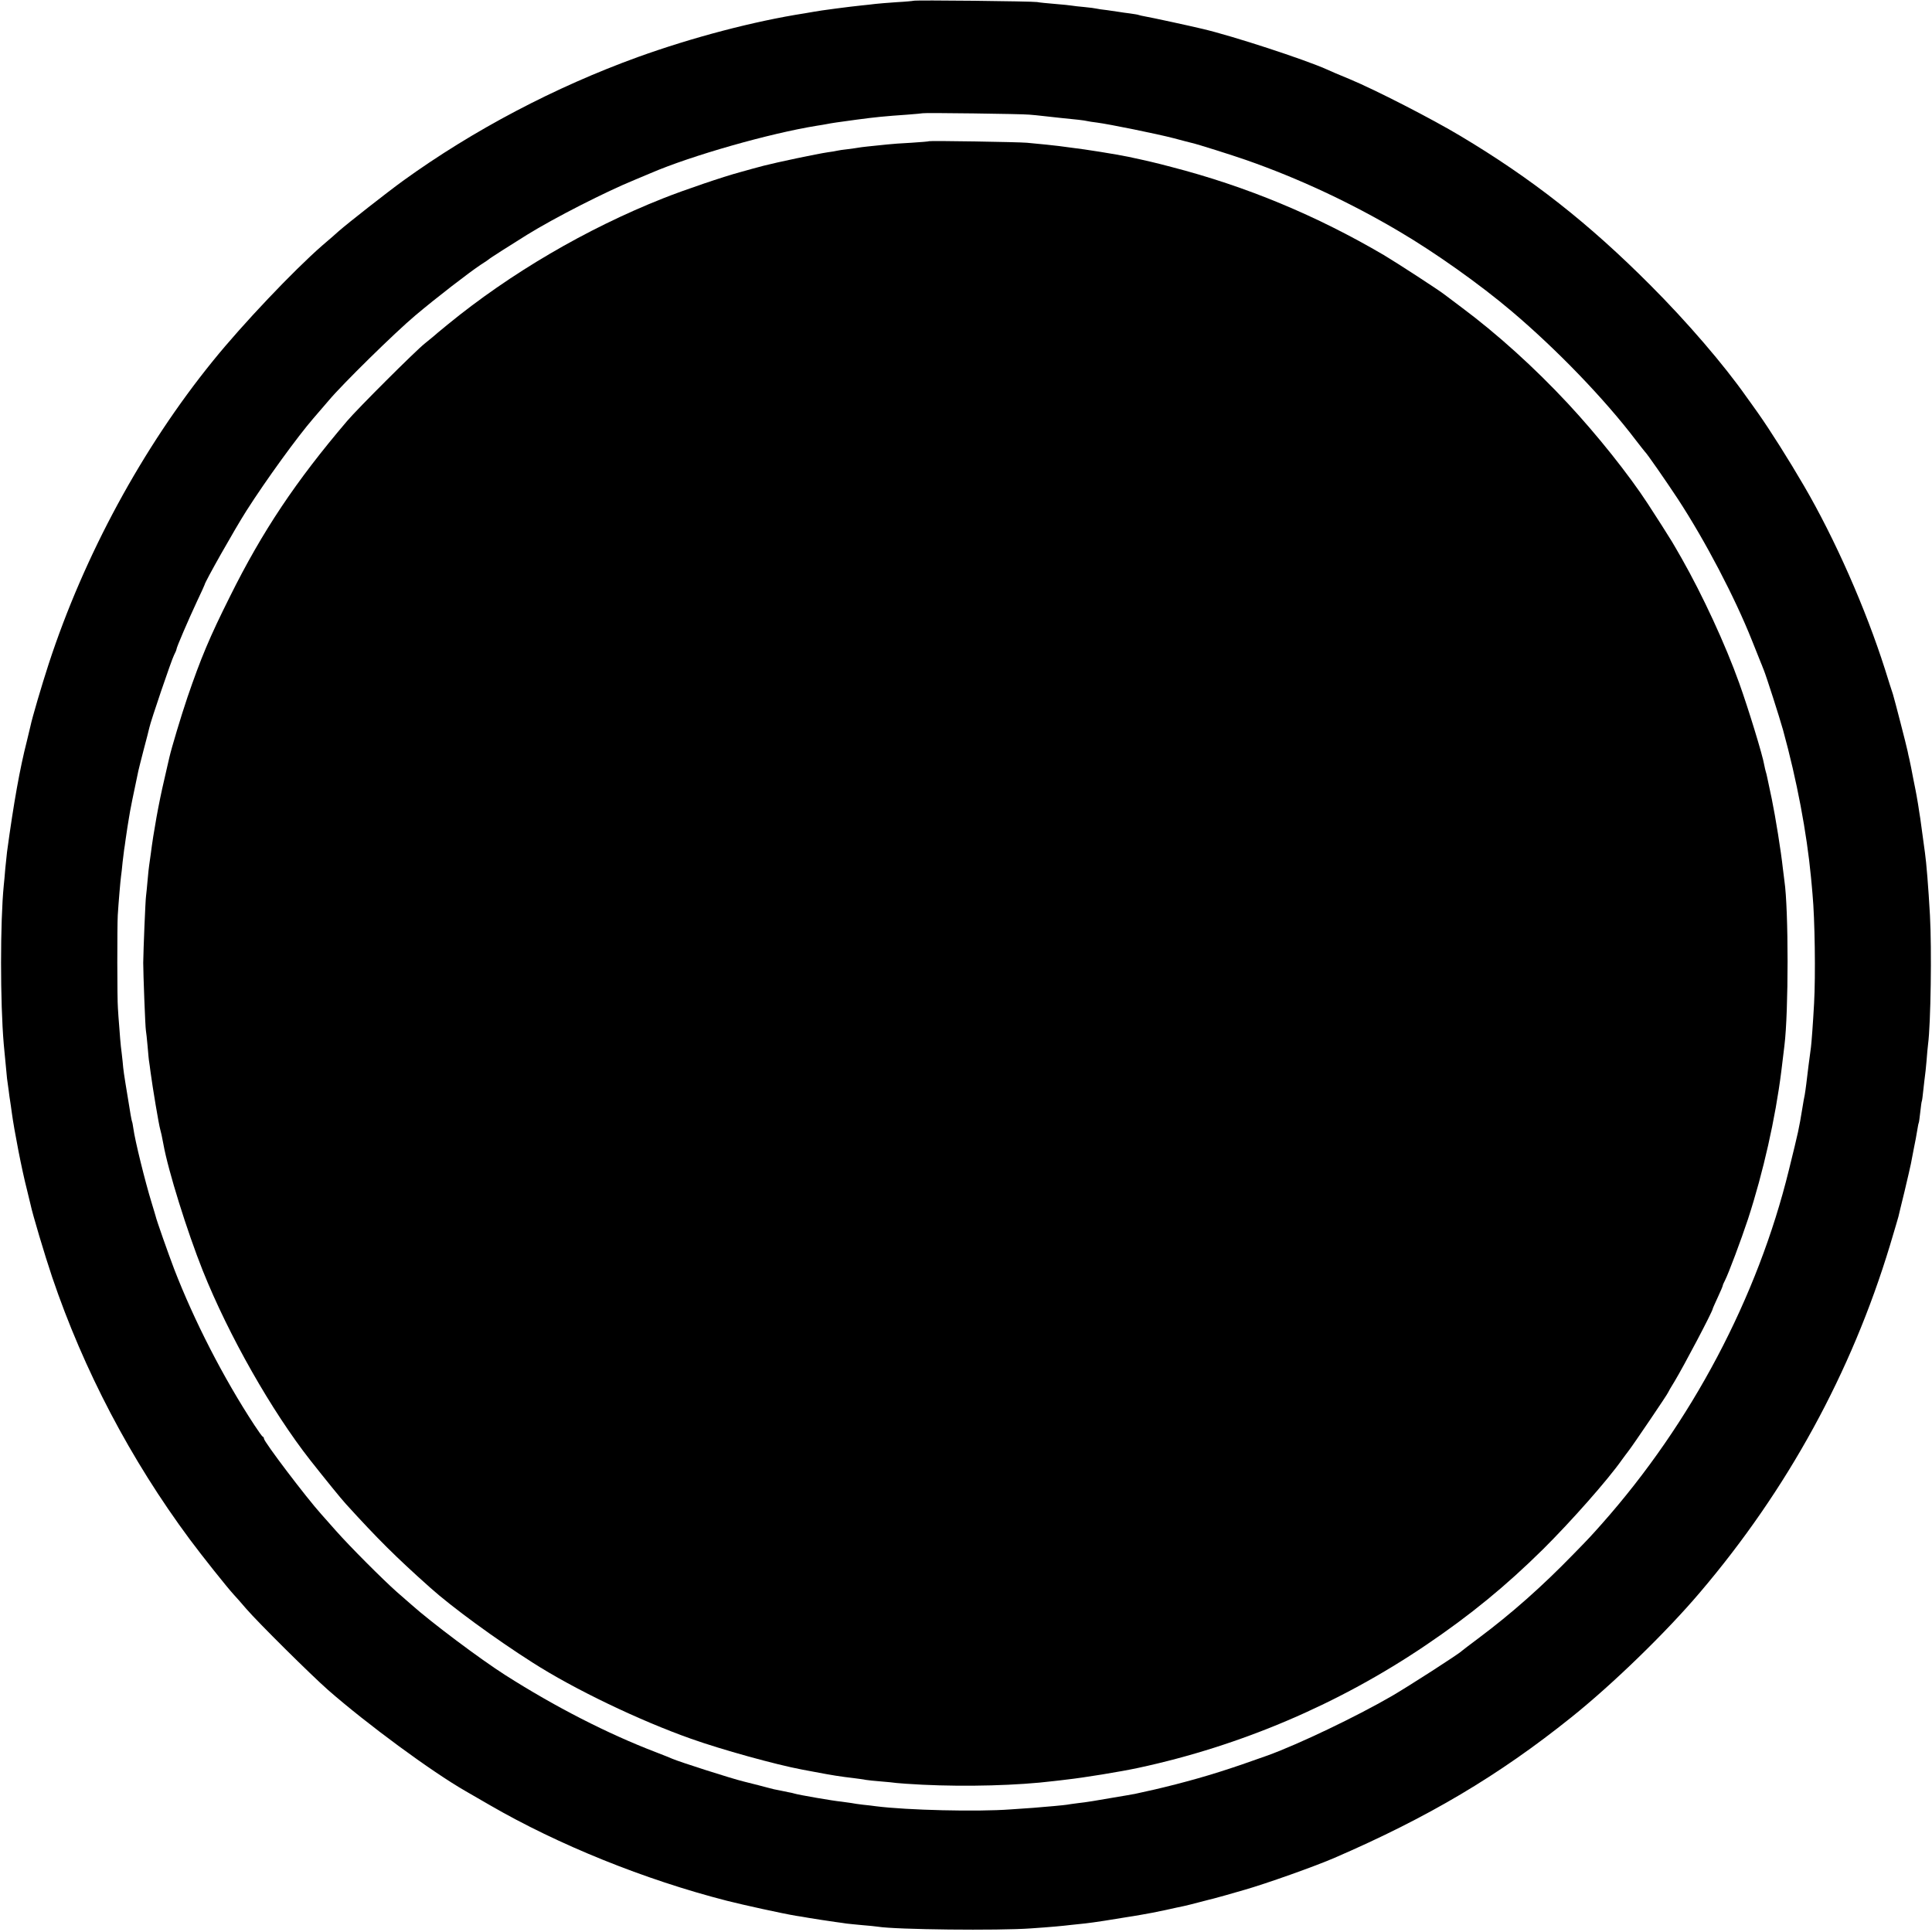 <?xml version="1.0" standalone="no"?>
<!DOCTYPE svg PUBLIC "-//W3C//DTD SVG 20010904//EN"
 "http://www.w3.org/TR/2001/REC-SVG-20010904/DTD/svg10.dtd">
<svg version="1.0" xmlns="http://www.w3.org/2000/svg"
 width="1237pt" height="1237pt" viewBox="0 0 1237 1237"
 preserveAspectRatio="xMidYMid meet">
<g transform="translate(0,1237) scale(0.1,-0.1)"
fill="#000000" stroke="none">
<path d="M5848 12365 c-1 -1 -50 -6 -108 -9 -58 -4 -118 -9 -135 -11 -16 -2
-57 -7 -90 -10 -62 -6 -270 -33 -303 -40 -11 -2 -37 -6 -58 -10 -328 -51 -722
-155 -1069 -280 -530 -192 -1054 -467 -1505 -793 -98 -71 -353 -271 -410 -321
-14 -13 -62 -55 -108 -94 -183 -160 -507 -501 -698 -737 -452 -557 -825 -1246
-1052 -1940 -44 -135 -107 -349 -117 -399 -2 -9 -12 -52 -23 -96 -45 -176 -84
-394 -127 -710 -2 -16 -7 -64 -11 -105 -3 -41 -8 -91 -10 -110 -23 -234 -23
-747 0 -1015 3 -27 7 -79 11 -115 3 -36 8 -83 10 -105 3 -22 8 -58 11 -80 2
-22 7 -51 9 -65 2 -14 7 -45 10 -70 16 -119 65 -371 97 -495 11 -44 22 -89 24
-99 11 -55 91 -324 138 -463 202 -596 502 -1168 881 -1679 81 -109 238 -306
281 -353 13 -13 49 -55 81 -92 76 -88 415 -424 523 -519 250 -219 663 -523
881 -648 19 -11 88 -51 154 -89 440 -255 992 -478 1519 -613 106 -27 357 -82
441 -96 17 -2 55 -9 85 -14 58 -10 97 -15 170 -26 25 -3 56 -8 70 -10 14 -2
59 -6 100 -10 41 -3 86 -8 100 -10 115 -19 774 -26 980 -11 134 9 205 16 255
22 22 2 65 7 95 10 47 5 183 26 270 41 14 2 52 8 85 14 33 5 103 19 155 30 52
12 106 23 120 26 14 3 59 14 100 25 41 11 82 21 90 23 24 6 120 33 195 55 141
40 461 154 580 206 599 259 1050 526 1515 899 264 211 608 545 825 801 559
657 969 1406 1216 2222 28 93 52 175 54 183 2 8 19 81 39 161 19 81 38 161 41
178 3 17 12 62 19 99 8 37 17 87 21 112 4 24 8 47 10 50 2 3 6 34 10 70 4 36
8 67 10 70 2 3 6 37 10 75 4 39 9 77 10 86 2 9 6 52 10 95 3 43 8 93 10 109
17 129 24 607 12 825 -10 178 -23 339 -32 400 -2 14 -9 63 -15 110 -6 47 -13
96 -15 110 -2 14 -9 54 -14 90 -6 36 -13 76 -16 90 -3 14 -10 50 -16 80 -10
56 -15 76 -24 120 -4 14 -8 36 -11 50 -7 35 -83 329 -94 365 -6 17 -29 89 -51
160 -124 389 -320 834 -519 1175 -96 165 -216 355 -295 467 -31 43 -63 89 -73
102 -144 205 -380 480 -617 717 -392 393 -756 680 -1215 954 -180 108 -544
295 -710 364 -63 26 -130 54 -148 63 -139 62 -596 212 -792 258 -83 20 -333
74 -364 79 -21 4 -41 8 -45 10 -3 2 -28 6 -56 10 -27 3 -59 8 -71 10 -12 2
-45 7 -75 11 -30 3 -61 8 -69 10 -8 2 -43 7 -77 10 -34 3 -70 7 -80 9 -11 2
-59 7 -109 11 -49 4 -100 9 -114 12 -27 5 -786 14 -792 8z m742 -729 c19 -1
64 -6 100 -10 36 -4 81 -9 100 -11 94 -9 156 -16 170 -20 8 -2 38 -7 65 -10
76 -10 378 -71 490 -100 55 -15 107 -28 115 -30 37 -8 258 -78 347 -109 335
-117 668 -272 987 -461 227 -134 512 -336 716 -509 288 -244 594 -561 795
-826 28 -36 52 -67 55 -70 14 -12 135 -187 213 -305 177 -271 364 -629 474
-905 28 -69 54 -134 58 -145 5 -11 9 -22 10 -25 1 -3 5 -12 8 -20 16 -39 100
-301 123 -383 89 -323 152 -659 179 -942 3 -33 8 -82 10 -110 15 -158 20 -522
10 -700 -7 -128 -16 -248 -20 -280 -7 -51 -25 -188 -30 -236 -3 -26 -8 -58
-10 -70 -3 -13 -10 -51 -15 -84 -23 -139 -23 -139 -86 -395 -200 -817 -624
-1620 -1199 -2268 -63 -71 -80 -90 -180 -192 -202 -208 -396 -380 -610 -540
-55 -41 -102 -77 -105 -80 -15 -17 -343 -228 -450 -290 -228 -132 -592 -306
-792 -379 -248 -89 -391 -134 -588 -185 -114 -29 -159 -39 -265 -62 -5 -1 -26
-4 -45 -8 -19 -3 -62 -10 -95 -16 -103 -18 -168 -29 -224 -35 -30 -4 -61 -8
-70 -10 -18 -3 -126 -13 -216 -20 -33 -2 -98 -7 -145 -10 -213 -16 -663 -5
-860 20 -19 3 -57 7 -85 10 -27 3 -61 8 -75 11 -14 2 -43 6 -65 9 -47 4 -272
43 -297 51 -9 3 -27 7 -40 9 -13 3 -34 7 -48 10 -14 3 -34 7 -45 9 -11 3 -56
14 -100 26 -44 11 -87 22 -95 24 -75 18 -409 125 -455 145 -11 5 -58 24 -105
42 -311 119 -646 291 -965 494 -160 102 -472 336 -600 450 -16 14 -59 52 -95
83 -89 79 -300 290 -390 392 -41 46 -83 93 -93 105 -94 104 -367 464 -367 484
0 5 -3 11 -8 13 -4 1 -28 35 -53 73 -200 305 -386 669 -514 1000 -38 100 -114
315 -119 340 -2 6 -12 42 -24 80 -44 143 -108 404 -118 479 -3 22 -7 43 -9 46
-2 3 -13 64 -24 136 -31 188 -30 184 -36 249 -4 33 -8 76 -11 95 -2 19 -7 73
-10 120 -4 47 -8 103 -9 125 -5 54 -5 526 -1 595 5 82 17 222 21 250 2 14 7
54 10 90 4 36 9 72 10 81 2 9 6 40 10 69 4 29 9 62 11 74 2 11 6 38 10 61 4
32 34 180 60 300 2 11 18 72 34 135 17 63 33 126 36 140 9 44 142 434 158 465
9 17 16 34 16 38 0 12 76 188 131 306 27 57 49 105 49 107 0 15 194 358 268
474 127 199 326 473 428 591 27 31 71 82 99 115 86 103 425 436 555 545 129
109 345 276 421 326 24 15 46 30 49 33 5 6 150 98 245 157 176 109 506 277
690 352 44 18 89 37 100 42 262 113 762 255 1065 304 19 3 46 7 60 10 35 7 69
12 195 29 120 16 180 22 325 32 52 4 96 8 98 9 5 4 636 -4 682 -9z"/>
<path d="M5949 11466 c-2 -2 -53 -6 -114 -10 -60 -3 -130 -8 -155 -11 -109
-11 -166 -17 -181 -20 -9 -2 -40 -6 -70 -10 -30 -3 -61 -8 -69 -10 -8 -2 -35
-7 -60 -10 -68 -10 -325 -64 -410 -86 -41 -11 -109 -29 -150 -41 -108 -29
-356 -113 -497 -169 -489 -194 -976 -479 -1378 -808 -44 -36 -85 -70 -91 -76
-6 -5 -31 -26 -55 -45 -57 -45 -429 -416 -496 -495 -329 -386 -543 -706 -751
-1125 -131 -262 -186 -394 -272 -645 -41 -121 -102 -325 -115 -382 -2 -10 -18
-76 -34 -148 -34 -144 -68 -332 -86 -475 -4 -30 -9 -62 -10 -71 -2 -9 -6 -52
-10 -95 -4 -43 -8 -89 -10 -101 -4 -25 -17 -345 -18 -428 0 -69 13 -411 17
-432 2 -10 7 -56 11 -102 4 -47 8 -92 10 -100 1 -9 6 -38 9 -66 13 -98 53
-338 62 -367 5 -17 11 -44 20 -93 30 -169 152 -559 252 -810 166 -415 441
-899 689 -1215 94 -119 195 -244 228 -280 202 -222 318 -338 539 -535 138
-124 420 -330 656 -480 265 -170 684 -371 1015 -488 194 -69 540 -165 710
-197 33 -6 69 -13 80 -15 110 -21 166 -30 253 -40 29 -4 63 -8 75 -11 12 -2
56 -7 97 -10 41 -3 86 -8 100 -10 14 -2 88 -7 165 -11 286 -14 612 -5 840 23
22 2 60 7 85 10 109 12 343 50 459 75 656 141 1284 409 1841 786 284 192 511
378 750 614 180 179 412 441 505 573 11 16 30 40 41 55 25 31 254 369 254 375
0 2 19 35 42 72 59 98 240 441 244 464 0 3 15 36 32 73 18 38 32 72 32 75 0 4
7 20 15 35 22 43 103 259 147 392 98 301 175 644 213 945 8 69 17 143 20 165
27 216 27 873 0 1055 -2 14 -6 50 -10 80 -12 111 -47 328 -71 445 -34 159 -32
154 -38 173 -3 9 -7 29 -10 43 -10 63 -103 365 -160 524 -89 249 -235 564
-369 800 -29 50 -56 98 -62 107 -9 16 -114 181 -155 243 -122 187 -324 440
-510 640 -215 231 -454 447 -685 619 -49 37 -97 73 -105 79 -32 26 -309 206
-390 254 -431 253 -880 440 -1360 564 -98 26 -149 38 -275 65 -77 16 -275 48
-370 59 -27 4 -61 8 -75 10 -24 3 -124 14 -205 21 -55 5 -622 14 -626 10z"/>
</g>
</svg>
